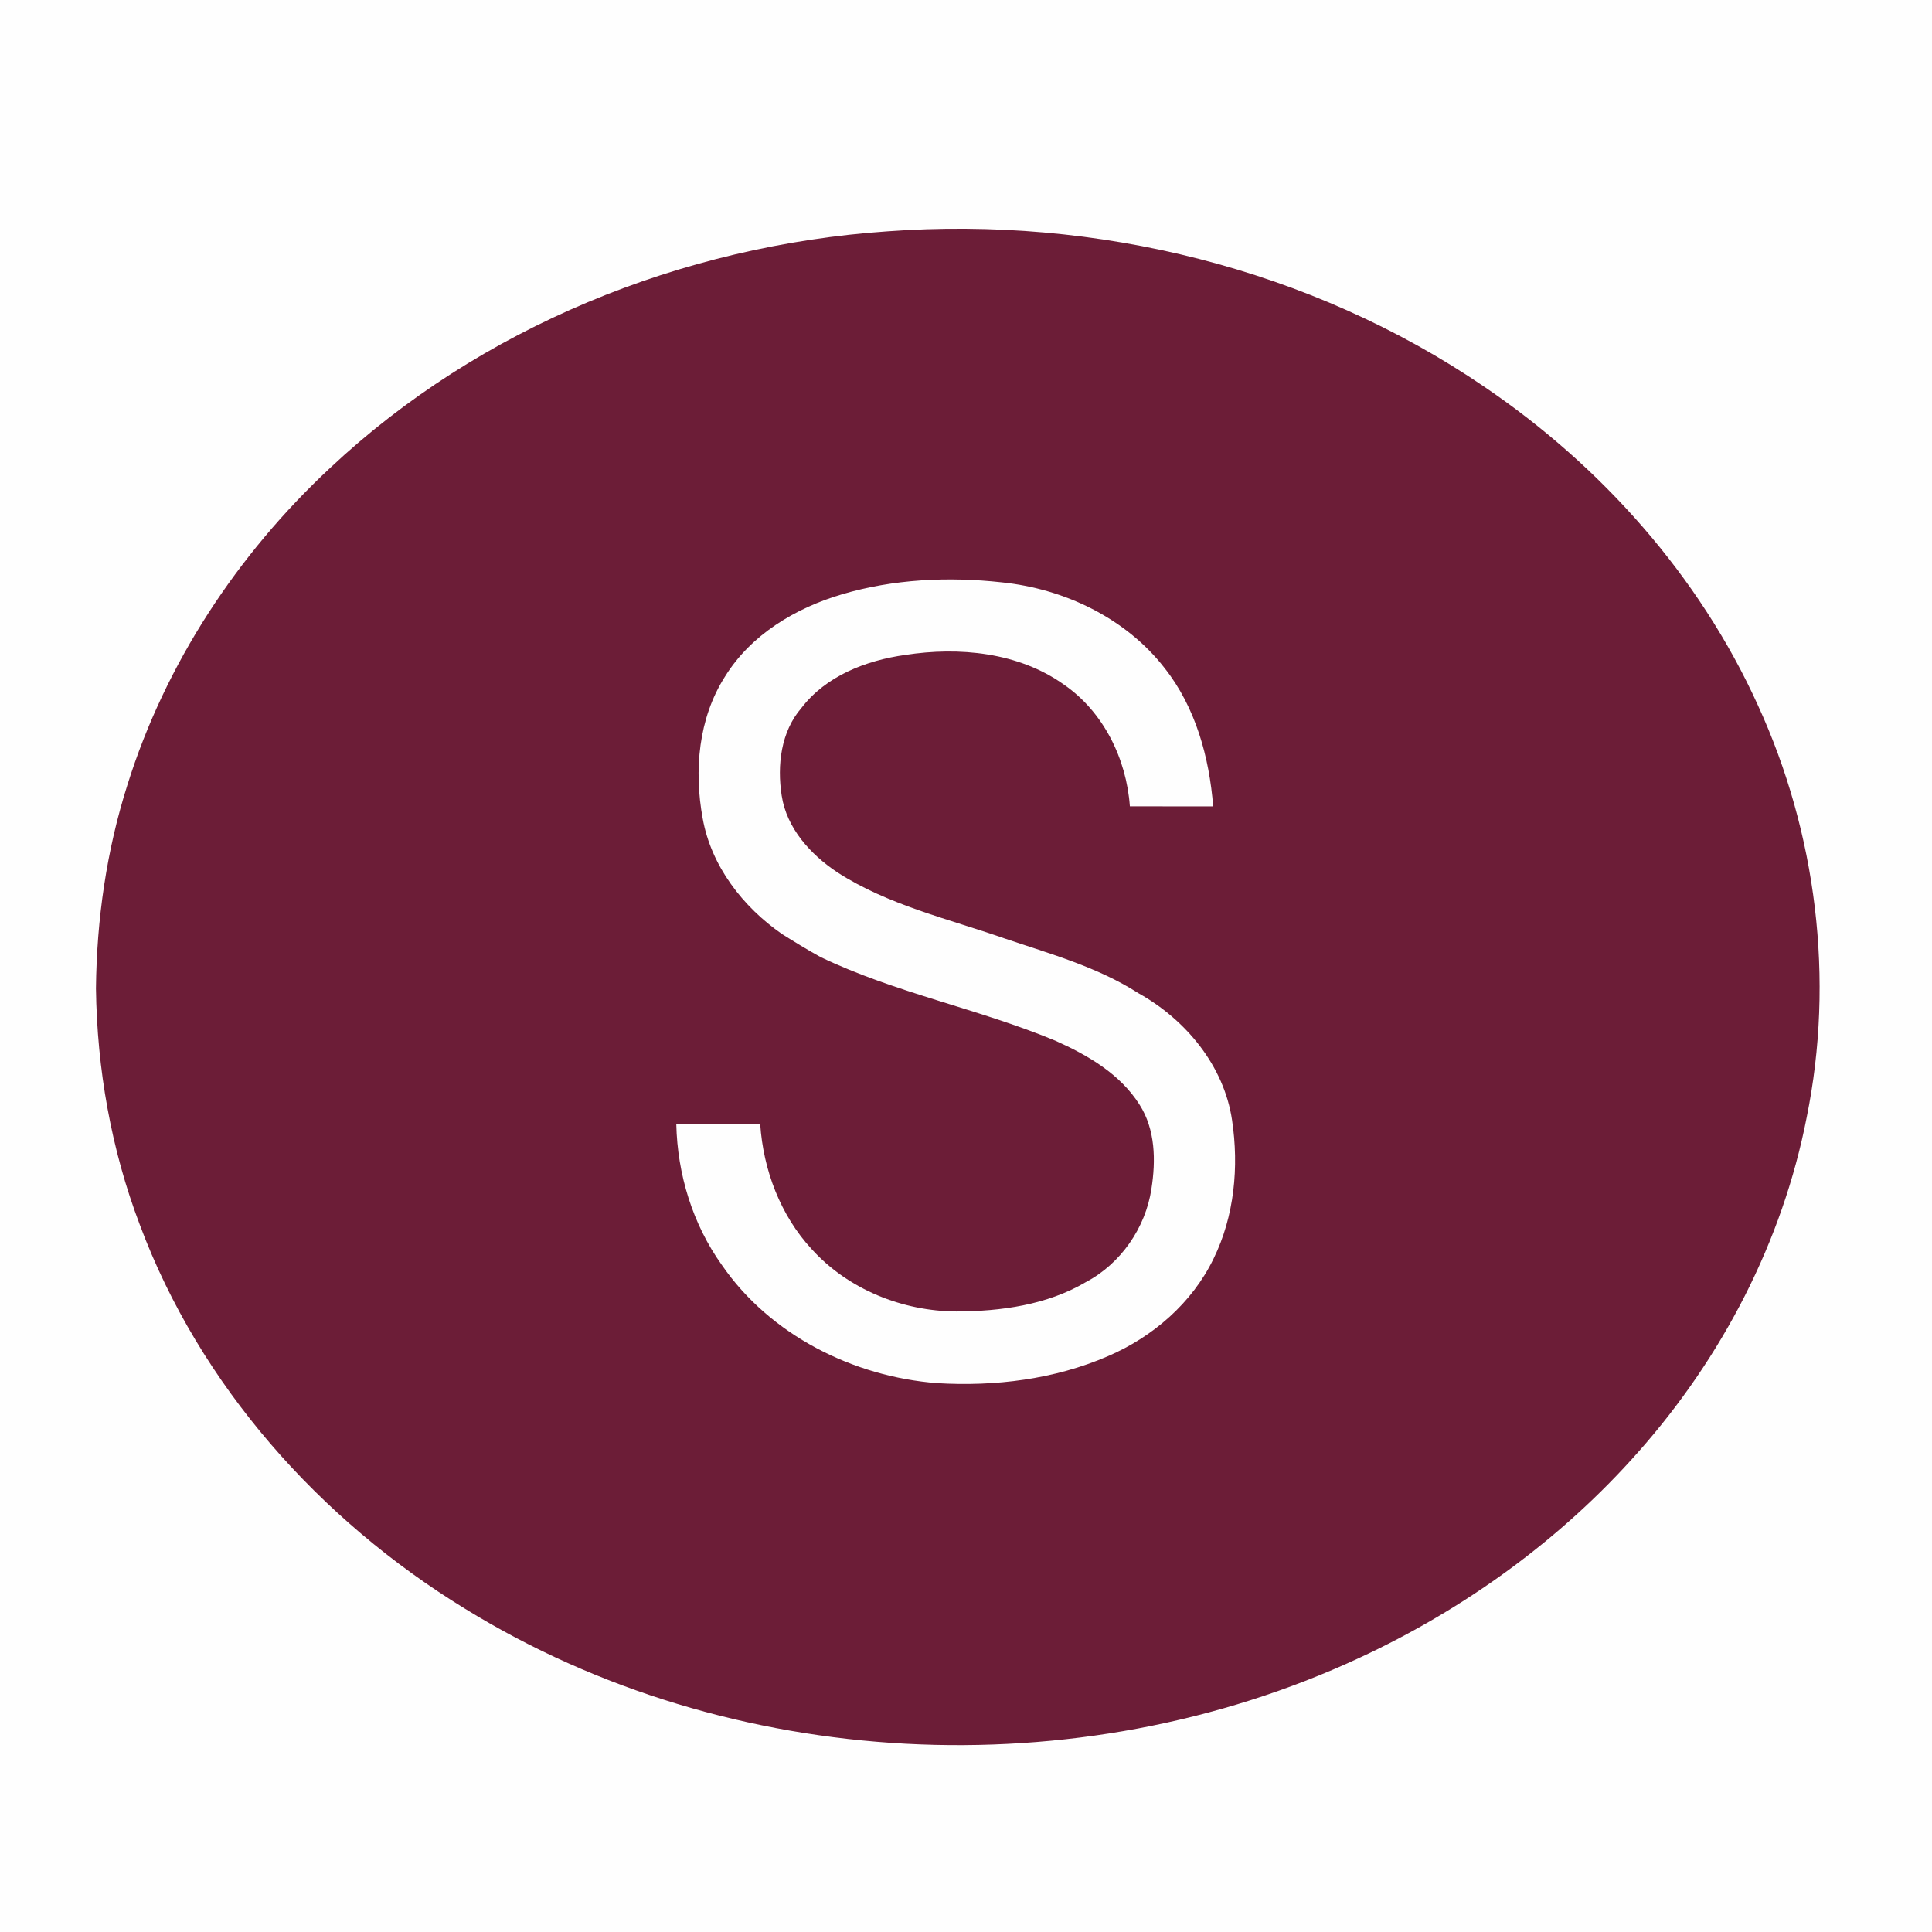 <?xml version="1.0" encoding="UTF-8" ?>
<!DOCTYPE svg PUBLIC "-//W3C//DTD SVG 1.1//EN" "http://www.w3.org/Graphics/SVG/1.1/DTD/svg11.dtd">
<svg width="600pt" height="600pt" viewBox="0 0 600 600" version="1.1" xmlns="http://www.w3.org/2000/svg">
<path fill="#fefefe" d=" M 0.00 0.00 L 600.00 0.00 L 600.00 600.00 L 0.00 600.00 L 0.00 0.00 Z" />
<path fill="#6c1d37" d=" M 275.55 71.85 C 340.38 67.06 407.13 83.38 461.00 120.14 C 497.36 144.80 527.72 178.87 545.93 219.01 C 564.15 258.71 569.80 304.17 561.08 347.03 C 553.57 385.56 534.82 421.55 508.84 450.86 C 484.85 478.05 454.85 499.73 421.98 514.95 C 334.49 555.56 226.78 550.35 144.46 499.63 C 99.29 472.01 62.04 430.26 43.42 380.37 C 34.52 356.98 30.13 331.97 29.80 306.98 C 30.02 285.55 33.09 264.10 39.60 243.66 C 51.37 206.10 73.72 172.18 102.44 145.40 C 149.15 101.52 211.88 76.23 275.55 71.85 Z" />
<path fill="#fefefe" d=" M 261.42 184.59 C 277.47 179.82 294.53 179.03 311.11 180.85 C 330.47 182.84 349.59 191.91 361.66 207.46 C 371.29 219.62 375.56 235.18 376.76 250.43 C 368.13 250.43 359.51 250.44 350.89 250.42 C 349.84 235.69 342.74 221.12 330.43 212.62 C 316.28 202.54 297.86 200.81 281.10 203.40 C 269.01 205.09 256.50 209.89 248.88 219.88 C 242.50 227.24 241.31 237.71 242.75 247.02 C 244.28 257.23 251.73 265.37 260.03 270.91 C 275.82 281.09 294.36 285.30 311.90 291.42 C 326.10 296.22 340.81 300.28 353.55 308.45 C 368.21 316.61 380.14 330.97 382.63 347.89 C 384.79 362.35 383.37 377.68 376.87 390.92 C 370.22 404.65 358.05 415.17 344.14 421.15 C 327.52 428.37 309.03 430.63 291.04 429.55 C 264.97 427.54 239.18 414.64 224.18 392.86 C 215.09 380.16 210.38 364.68 210.03 349.13 C 218.72 349.12 227.40 349.12 236.09 349.13 C 237.05 363.34 242.36 377.43 252.10 387.96 C 263.43 400.45 280.30 407.21 297.05 407.29 C 310.84 407.24 325.16 405.28 337.22 398.17 C 348.08 392.44 355.77 381.29 357.59 369.19 C 358.97 360.43 358.83 350.76 353.89 343.06 C 347.88 333.53 337.81 327.69 327.78 323.21 C 303.90 313.27 278.15 308.40 254.77 297.19 C 250.74 294.97 246.81 292.55 242.91 290.11 C 230.72 281.68 220.85 268.96 218.22 254.14 C 215.49 239.31 216.88 223.08 225.14 210.14 C 233.16 197.12 247.03 188.84 261.42 184.59 Z" />
</svg>
